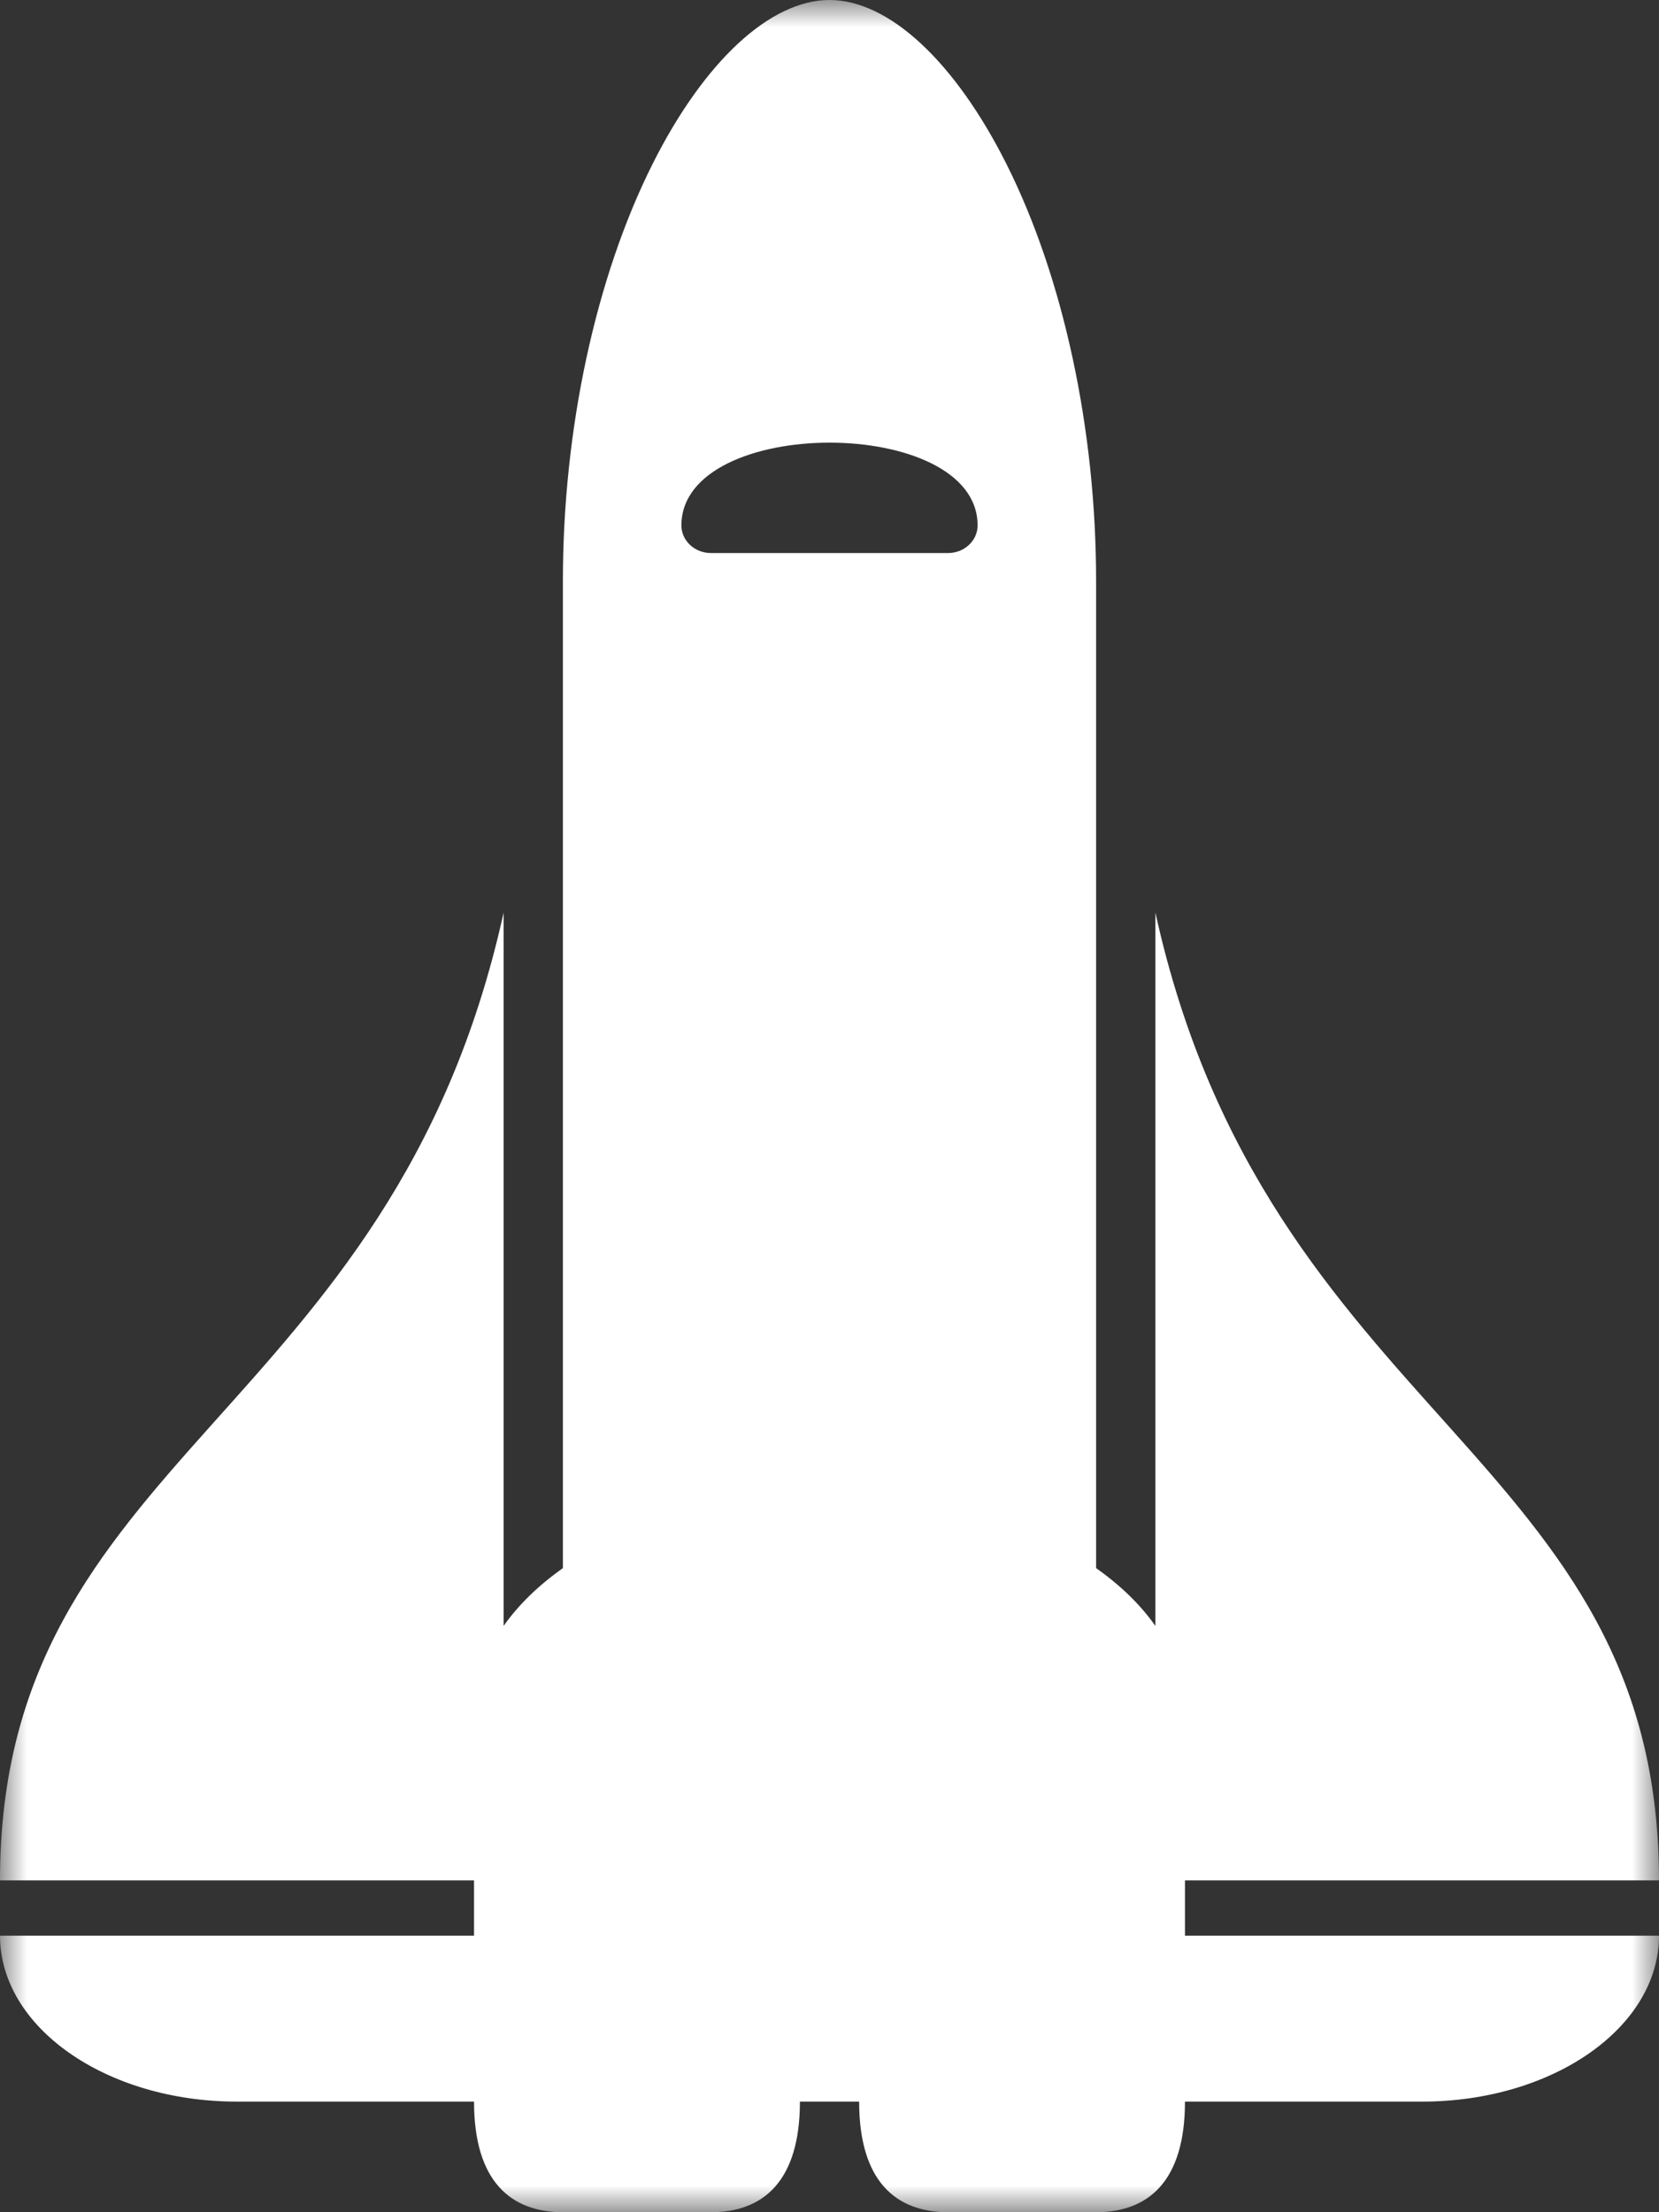 <?xml version="1.0" encoding="UTF-8"?>
<svg width="30px" height="40px" viewBox="0 0 30 40" version="1.1" xmlns="http://www.w3.org/2000/svg" xmlns:xlink="http://www.w3.org/1999/xlink">
    <rect x="0" y="0" width="30" height="40" fill="#333333" stroke="none"/>
    <!-- Generator: Sketch 60 (88103) - https://sketch.com -->
    <title>Group 3</title>
    <desc>Created with Sketch.</desc>
    <defs>
        <polygon id="path-1" points="0 0 30 0 30 40 0 40"></polygon>
    </defs>
    <g id="Diseño-Escritorio" stroke="none" stroke-width="1" fill="none" fill-rule="evenodd">
        <g id="Home" transform="translate(-498, -1898)">
            <g id="Group-3" transform="translate(498, 1898)">
                <mask id="mask-2" fill="white">
                    <use xlink:href="#path-1"></use>
                </mask>
                <g id="Clip-2"></g>
                <path d="M17.678,9.5 C17.678,9.776 17.438,10 17.143,10 L12.857,10 C12.561,10 12.322,9.776 12.322,9.5 C12.322,7.506 17.678,7.504 17.678,9.5 M11.802,2.962 C10.771,5.017 10.179,7.764 10.179,10.5 L10.179,28.354 C9.74,28.664 9.376,29.016 9.107,29.399 L9.107,16.501 C7.081,25.678 0,26.286 0,33.999 L0,34 L8.572,34 L8.572,35 L0,35 C0,36.657 1.919,38 4.285,38 L8.572,38 C8.572,39.449 9.243,40 10.179,40 L12.857,40 C13.793,40 14.465,39.449 14.465,38 L15.536,38 C15.536,39.449 16.208,40 17.143,40 L19.821,40 C20.758,40 21.428,39.449 21.428,38 L25.714,38 C28.081,38 30,36.657 30,35 L21.428,35 L21.428,34 L30,34 L30,33.999 C30,26.286 22.918,25.678 20.893,16.501 L20.893,29.399 C20.624,29.016 20.261,28.664 19.821,28.354 L19.821,10.5 C19.821,7.764 19.23,5.017 18.198,2.962 C17.266,1.108 16.071,0 15,0 C13.929,0 12.733,1.108 11.802,2.962" id="Fill-1" fill="#FFFFFF" mask="url(#mask-2)"></path>
            </g>
        </g>
    </g>
</svg>